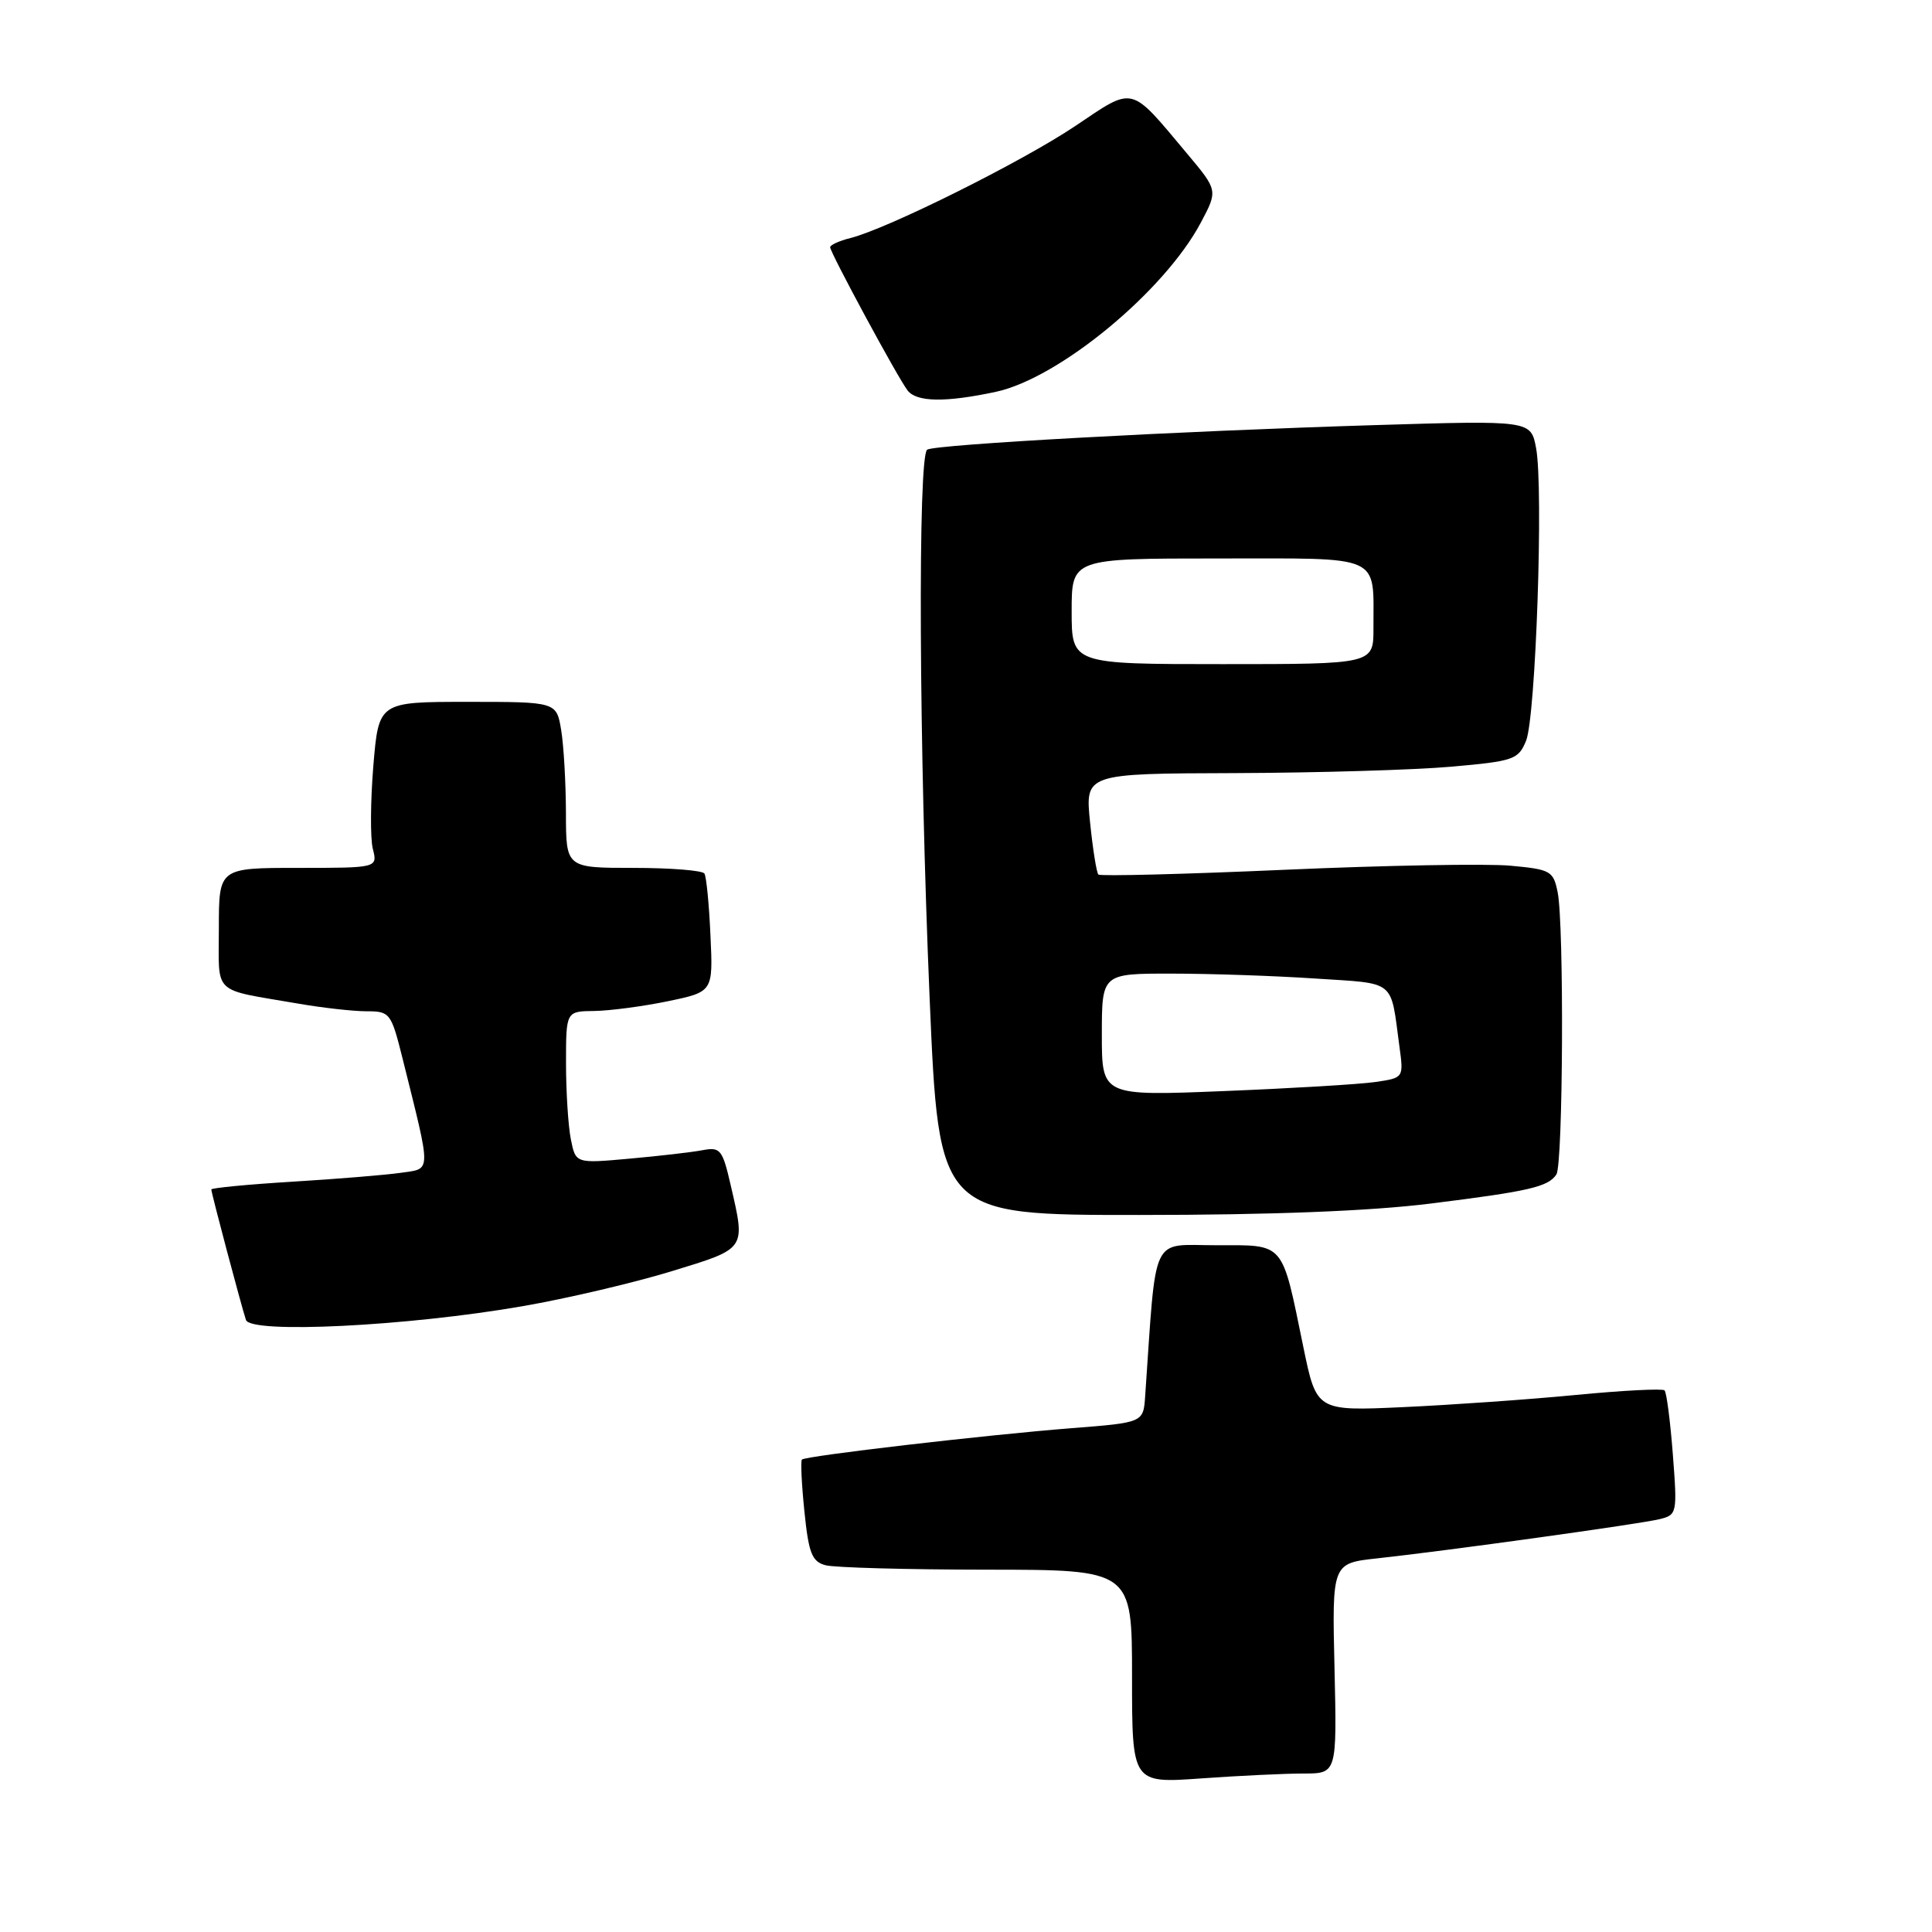 <?xml version="1.0" encoding="UTF-8" standalone="no"?>
<!DOCTYPE svg PUBLIC "-//W3C//DTD SVG 1.1//EN" "http://www.w3.org/Graphics/SVG/1.1/DTD/svg11.dtd" >
<svg xmlns="http://www.w3.org/2000/svg" xmlns:xlink="http://www.w3.org/1999/xlink" version="1.1" viewBox="0 0 256 256">
 <g >
 <path fill="currentColor"
d=" M 172.73 235.00 C 177.15 235.00 177.15 235.00 176.83 221.07 C 176.50 207.14 176.50 207.14 182.50 206.49 C 191.78 205.48 217.22 201.95 219.89 201.30 C 222.22 200.73 222.26 200.54 221.66 192.71 C 221.32 188.31 220.83 184.49 220.56 184.23 C 220.30 183.97 215.00 184.24 208.79 184.84 C 202.58 185.44 192.31 186.16 185.97 186.45 C 174.45 186.98 174.45 186.98 172.70 178.49 C 169.79 164.35 170.34 165.00 161.11 165.00 C 152.38 165.00 153.26 163.13 151.74 185.00 C 151.50 188.50 151.50 188.50 142.00 189.24 C 130.68 190.13 106.75 192.91 106.26 193.40 C 106.07 193.59 106.22 196.69 106.59 200.29 C 107.15 205.81 107.59 206.92 109.38 207.40 C 110.55 207.72 120.16 207.98 130.75 207.99 C 150.00 208.00 150.00 208.00 150.00 222.15 C 150.00 236.30 150.00 236.30 159.15 235.65 C 164.19 235.29 170.30 235.00 172.73 235.00 Z  M 69.23 173.08 C 75.13 172.06 84.01 169.97 88.98 168.45 C 98.97 165.39 98.80 165.63 96.82 157.04 C 95.73 152.30 95.45 151.96 93.07 152.41 C 91.66 152.68 87.30 153.18 83.39 153.53 C 76.28 154.17 76.28 154.17 75.64 150.96 C 75.29 149.20 75.00 144.66 75.00 140.88 C 75.00 134.00 75.00 134.00 78.75 133.96 C 80.81 133.93 85.20 133.35 88.49 132.67 C 94.49 131.42 94.49 131.42 94.14 123.96 C 93.96 119.86 93.60 116.16 93.34 115.75 C 93.09 115.34 88.86 115.00 83.94 115.00 C 75.00 115.00 75.00 115.00 74.99 107.75 C 74.98 103.76 74.70 98.81 74.36 96.75 C 73.74 93.00 73.74 93.00 61.96 93.00 C 50.18 93.00 50.18 93.00 49.47 101.47 C 49.09 106.13 49.05 111.08 49.40 112.47 C 50.04 115.00 50.04 115.00 39.52 115.00 C 29.00 115.00 29.00 115.00 29.00 122.98 C 29.00 131.98 27.96 130.99 39.43 132.97 C 42.70 133.54 46.81 134.00 48.57 134.00 C 51.67 134.00 51.83 134.21 53.34 140.25 C 57.19 155.72 57.21 154.80 53.13 155.40 C 51.13 155.69 44.66 156.22 38.75 156.58 C 32.84 156.94 28.00 157.41 28.00 157.61 C 28.00 158.08 31.97 173.03 32.59 174.90 C 33.21 176.76 53.99 175.73 69.23 173.08 Z  M 189.46 159.49 C 202.64 157.85 205.14 157.27 206.23 155.62 C 207.12 154.28 207.26 122.53 206.40 118.24 C 205.83 115.40 205.47 115.20 200.15 114.71 C 197.04 114.42 183.58 114.66 170.24 115.25 C 156.90 115.84 145.79 116.12 145.54 115.88 C 145.30 115.63 144.80 112.52 144.44 108.97 C 143.78 102.50 143.78 102.50 163.64 102.44 C 174.56 102.40 187.46 102.02 192.31 101.59 C 200.58 100.86 201.19 100.65 202.21 98.16 C 203.50 95.02 204.54 64.70 203.54 59.38 C 202.85 55.70 202.85 55.70 182.18 56.33 C 156.00 57.13 123.99 58.89 122.86 59.58 C 121.60 60.36 121.77 99.09 123.18 132.25 C 124.41 161.00 124.41 161.00 150.95 160.99 C 168.43 160.99 181.59 160.47 189.46 159.49 Z  M 131.95 51.92 C 140.34 50.12 154.28 38.61 159.12 29.49 C 161.38 25.23 161.38 25.23 157.30 20.36 C 149.63 11.21 150.38 11.39 142.46 16.71 C 135.42 21.43 117.60 30.31 112.69 31.54 C 111.21 31.91 110.00 32.46 110.00 32.76 C 110.00 33.47 119.01 50.15 120.27 51.75 C 121.47 53.29 125.31 53.34 131.95 51.92 Z  M 146.00 137.11 C 146.00 129.00 146.00 129.00 155.25 129.01 C 160.34 129.01 168.90 129.30 174.27 129.66 C 185.09 130.37 184.22 129.67 185.43 138.66 C 186.00 142.82 186.00 142.82 182.25 143.37 C 180.19 143.67 171.19 144.21 162.25 144.57 C 146.00 145.23 146.00 145.23 146.00 137.11 Z  M 142.00 81.00 C 142.00 74.00 142.00 74.00 161.38 74.00 C 183.44 74.00 181.96 73.34 181.99 83.25 C 182.00 88.00 182.00 88.00 162.00 88.00 C 142.00 88.00 142.00 88.00 142.00 81.00 Z "/>
</g>
</svg>